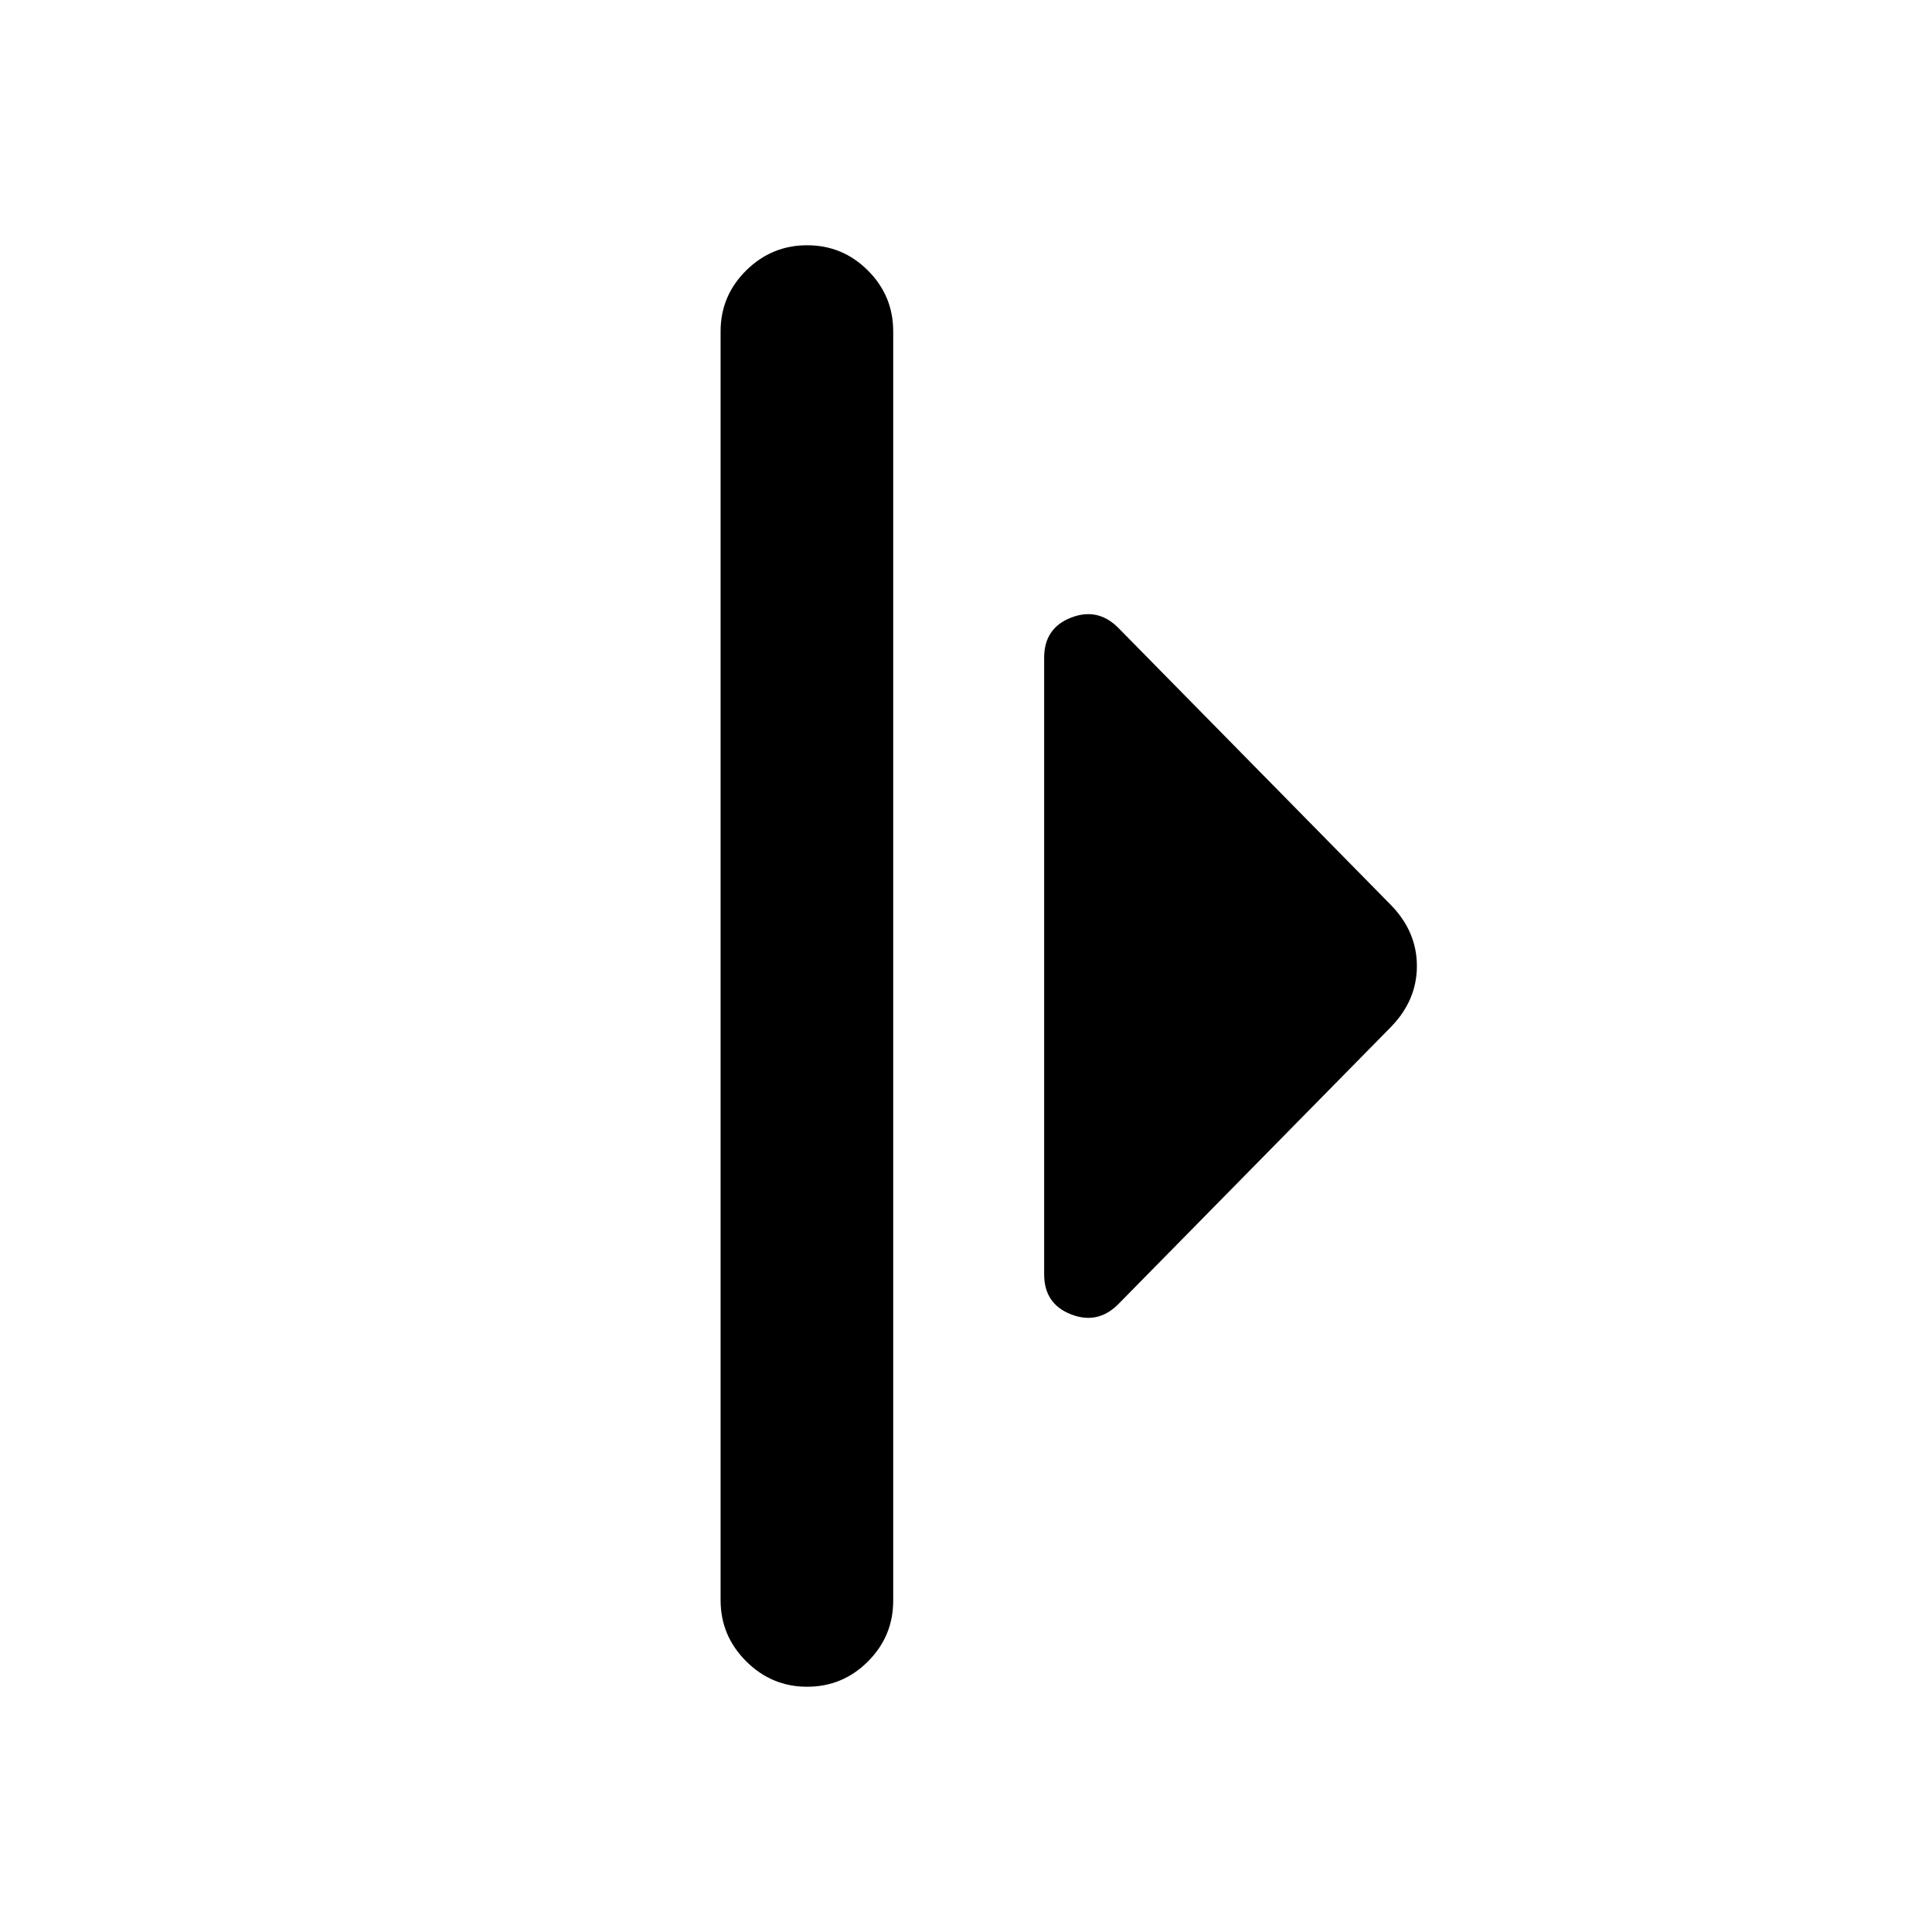 <svg xmlns="http://www.w3.org/2000/svg" height="24" viewBox="0 -960 960 960" width="24"><path d="M358.06-164.87v-630.5q0-17.65 12.68-30.21 12.67-12.55 30.33-12.55 17.65 0 30.2 12.55 12.56 12.56 12.56 30.21v630.74q0 17.65-12.56 30.21-12.55 12.55-30.2 12.55-17.66 0-30.33-12.67-12.68-12.68-12.68-30.33Zm160.77-161.96v-306.34q0-14.68 13.29-19.9 13.29-5.21 23.49 4.98l135.76 138.02q12.67 13.18 12.67 30.07t-12.67 30.07L555.61-311.91q-10.2 10.19-23.49 4.98-13.29-5.22-13.29-19.9Z"/></svg>